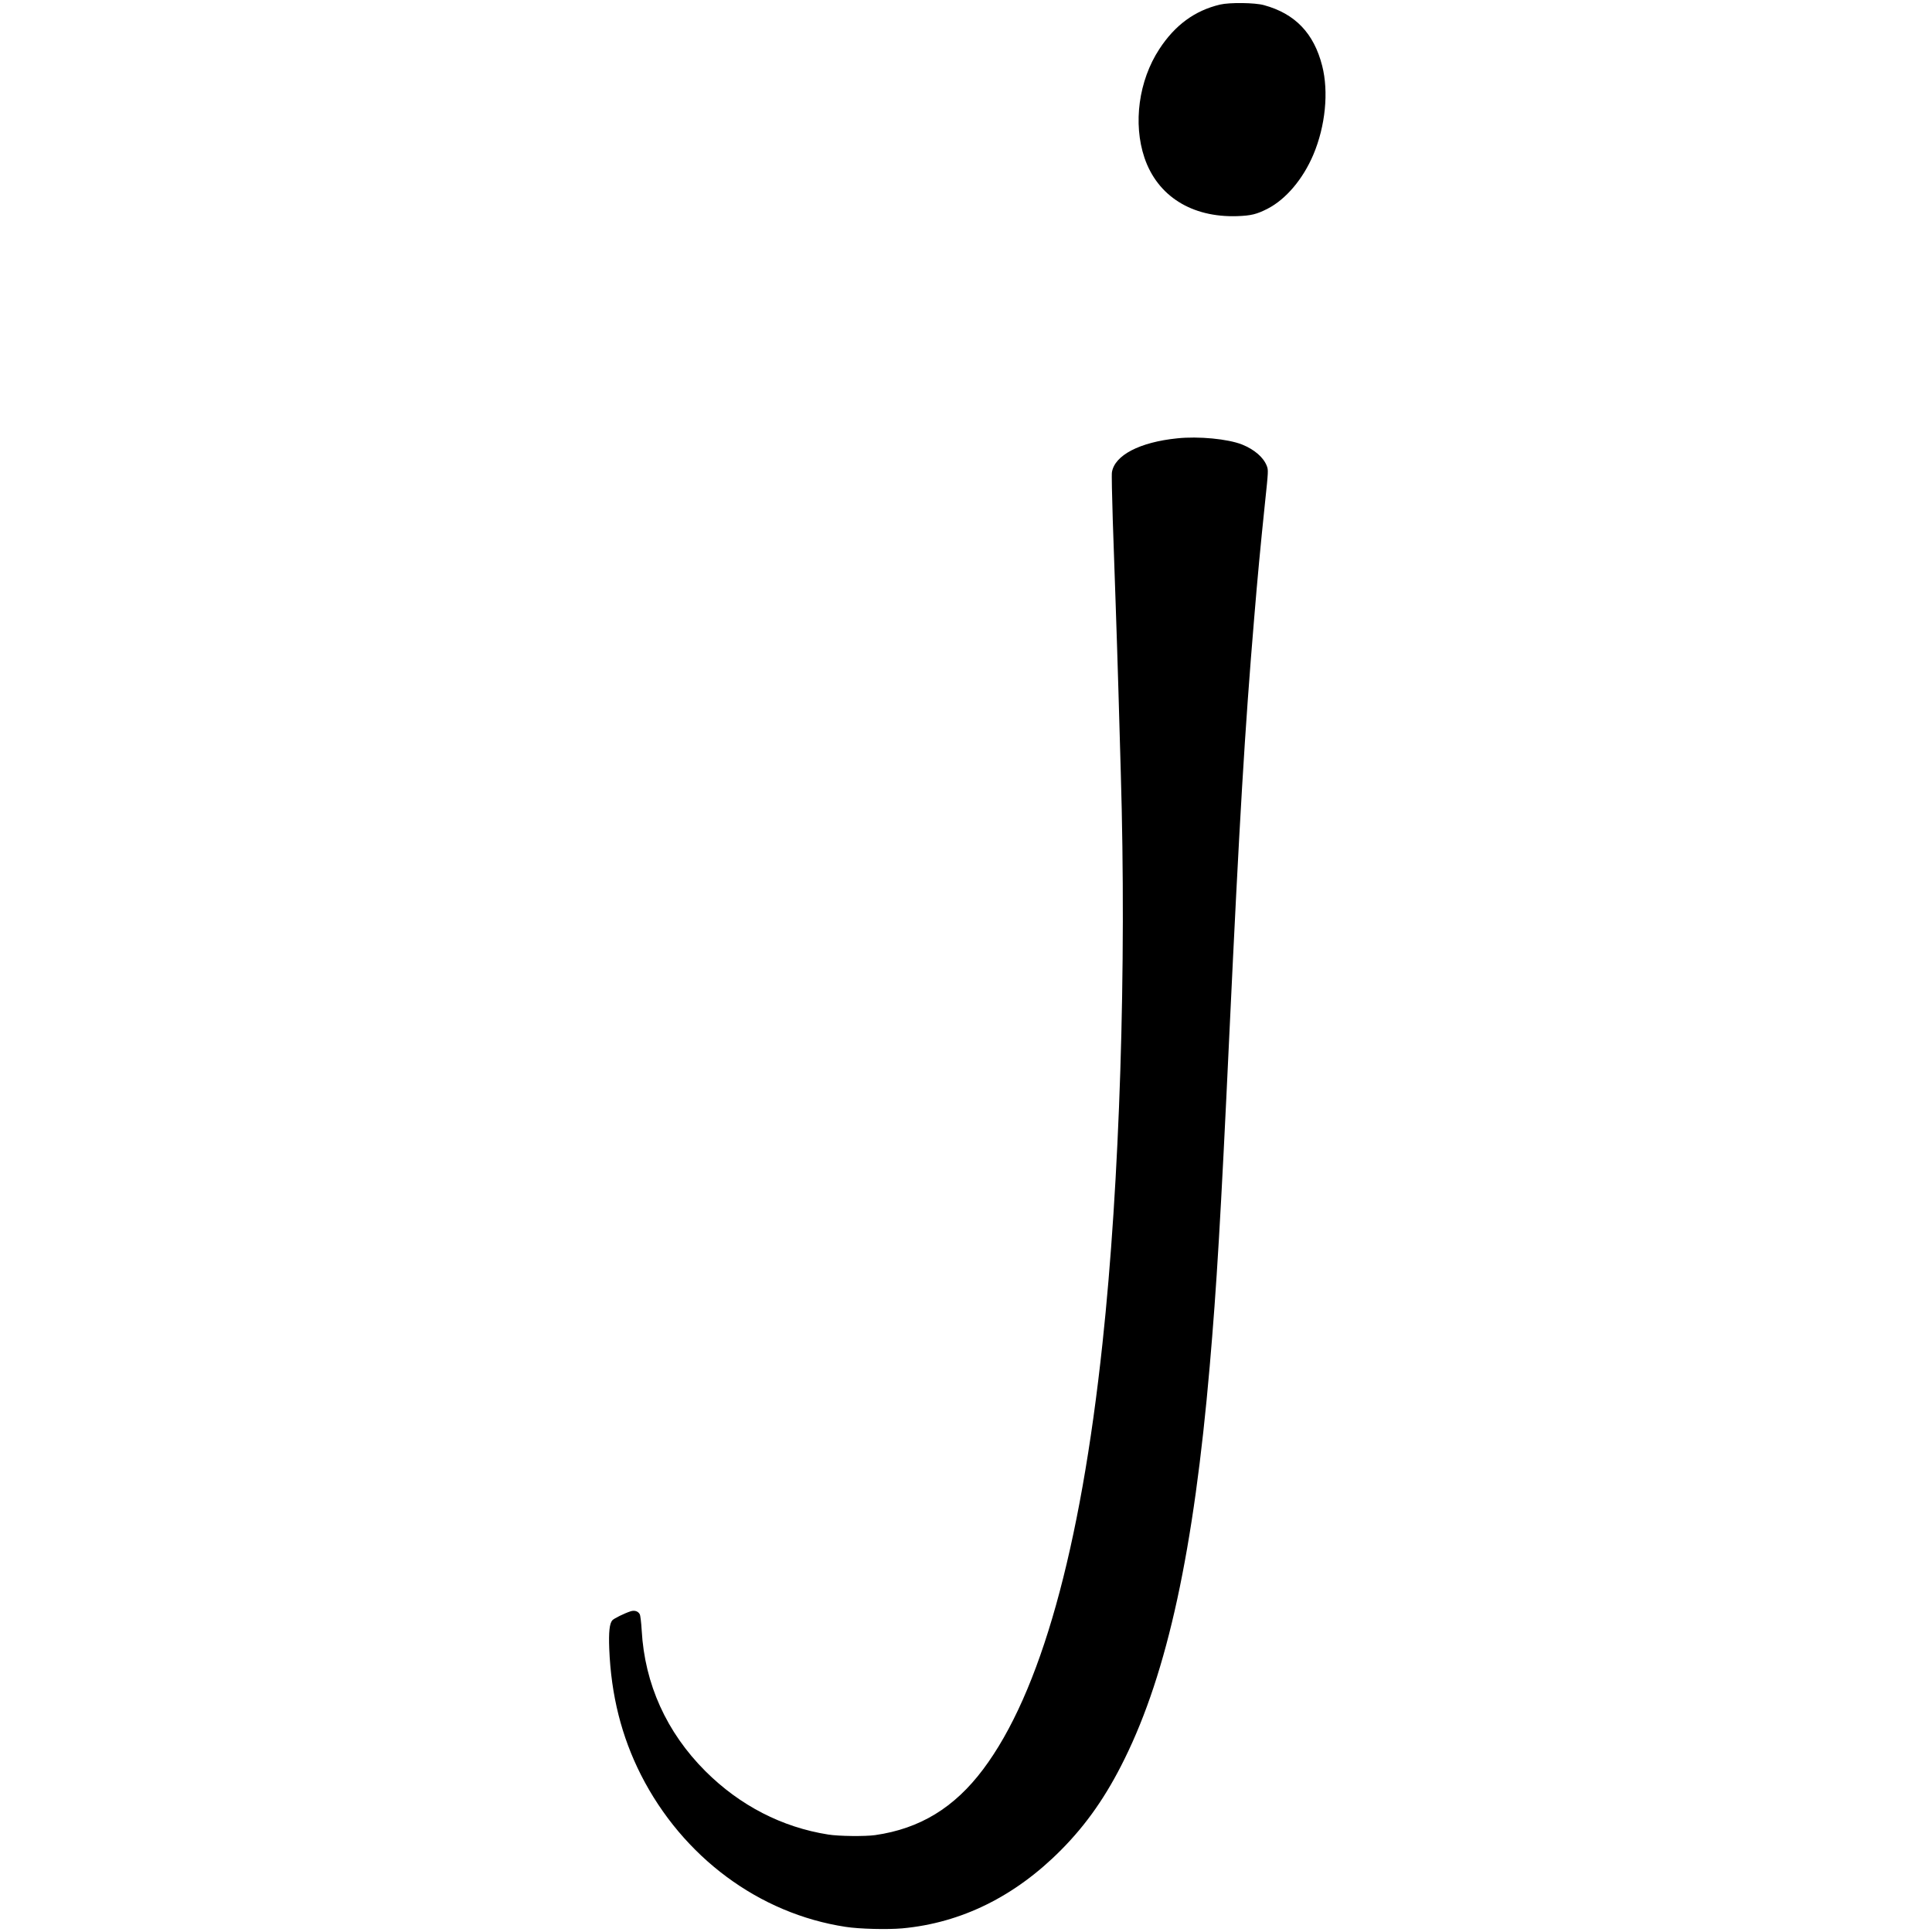 <?xml version="1.0" standalone="no"?>
<!DOCTYPE svg PUBLIC "-//W3C//DTD SVG 20010904//EN"
 "http://www.w3.org/TR/2001/REC-SVG-20010904/DTD/svg10.dtd">
<svg version="1.0" xmlns="http://www.w3.org/2000/svg"
 width="2072pt" height="2072pt" viewBox="0 0 2072 2072"
 preserveAspectRatio="xMidYMid meet">
<g transform="translate(0,2072) scale(0.1,-0.1)"
fill="#000000" stroke="none">
<path d="M13085 20671 c-271 -64 -484 -220 -652 -478 -221 -338 -283 -797
-159 -1165 139 -410 506 -642 994 -626 149 5 210 20 327 80 196 101 379 317
490 579 130 307 166 675 95 953 -89 350 -291 560 -625 651 -96 27 -368 30
-470 6z"/>
<path d="M12625 16019 c-402 -41 -671 -181 -700 -364 -4 -22 1 -251 9 -510 9
-258 23 -663 31 -900 8 -236 22 -659 30 -940 8 -280 19 -672 25 -870 63 -2090
-11 -4397 -196 -6120 -237 -2218 -667 -3753 -1280 -4570 -309 -412 -678 -637
-1159 -706 -108 -15 -388 -12 -501 6 -497 78 -949 311 -1319 680 -416 416
-651 934 -683 1510 -5 83 -14 161 -21 173 -18 33 -56 45 -99 31 -67 -22 -177
-76 -195 -96 -30 -34 -40 -125 -33 -307 20 -496 131 -938 340 -1351 448 -881
1267 -1489 2196 -1630 148 -23 449 -30 606 -16 634 58 1211 343 1705 842 272
274 486 581 679 974 461 933 743 2235 914 4215 74 854 117 1569 211 3570 108
2286 165 3253 266 4455 36 436 66 755 115 1226 37 348 37 358 20 402 -35 92
-134 177 -266 230 -153 60 -465 90 -695 66z"/>
</g>
</svg>
